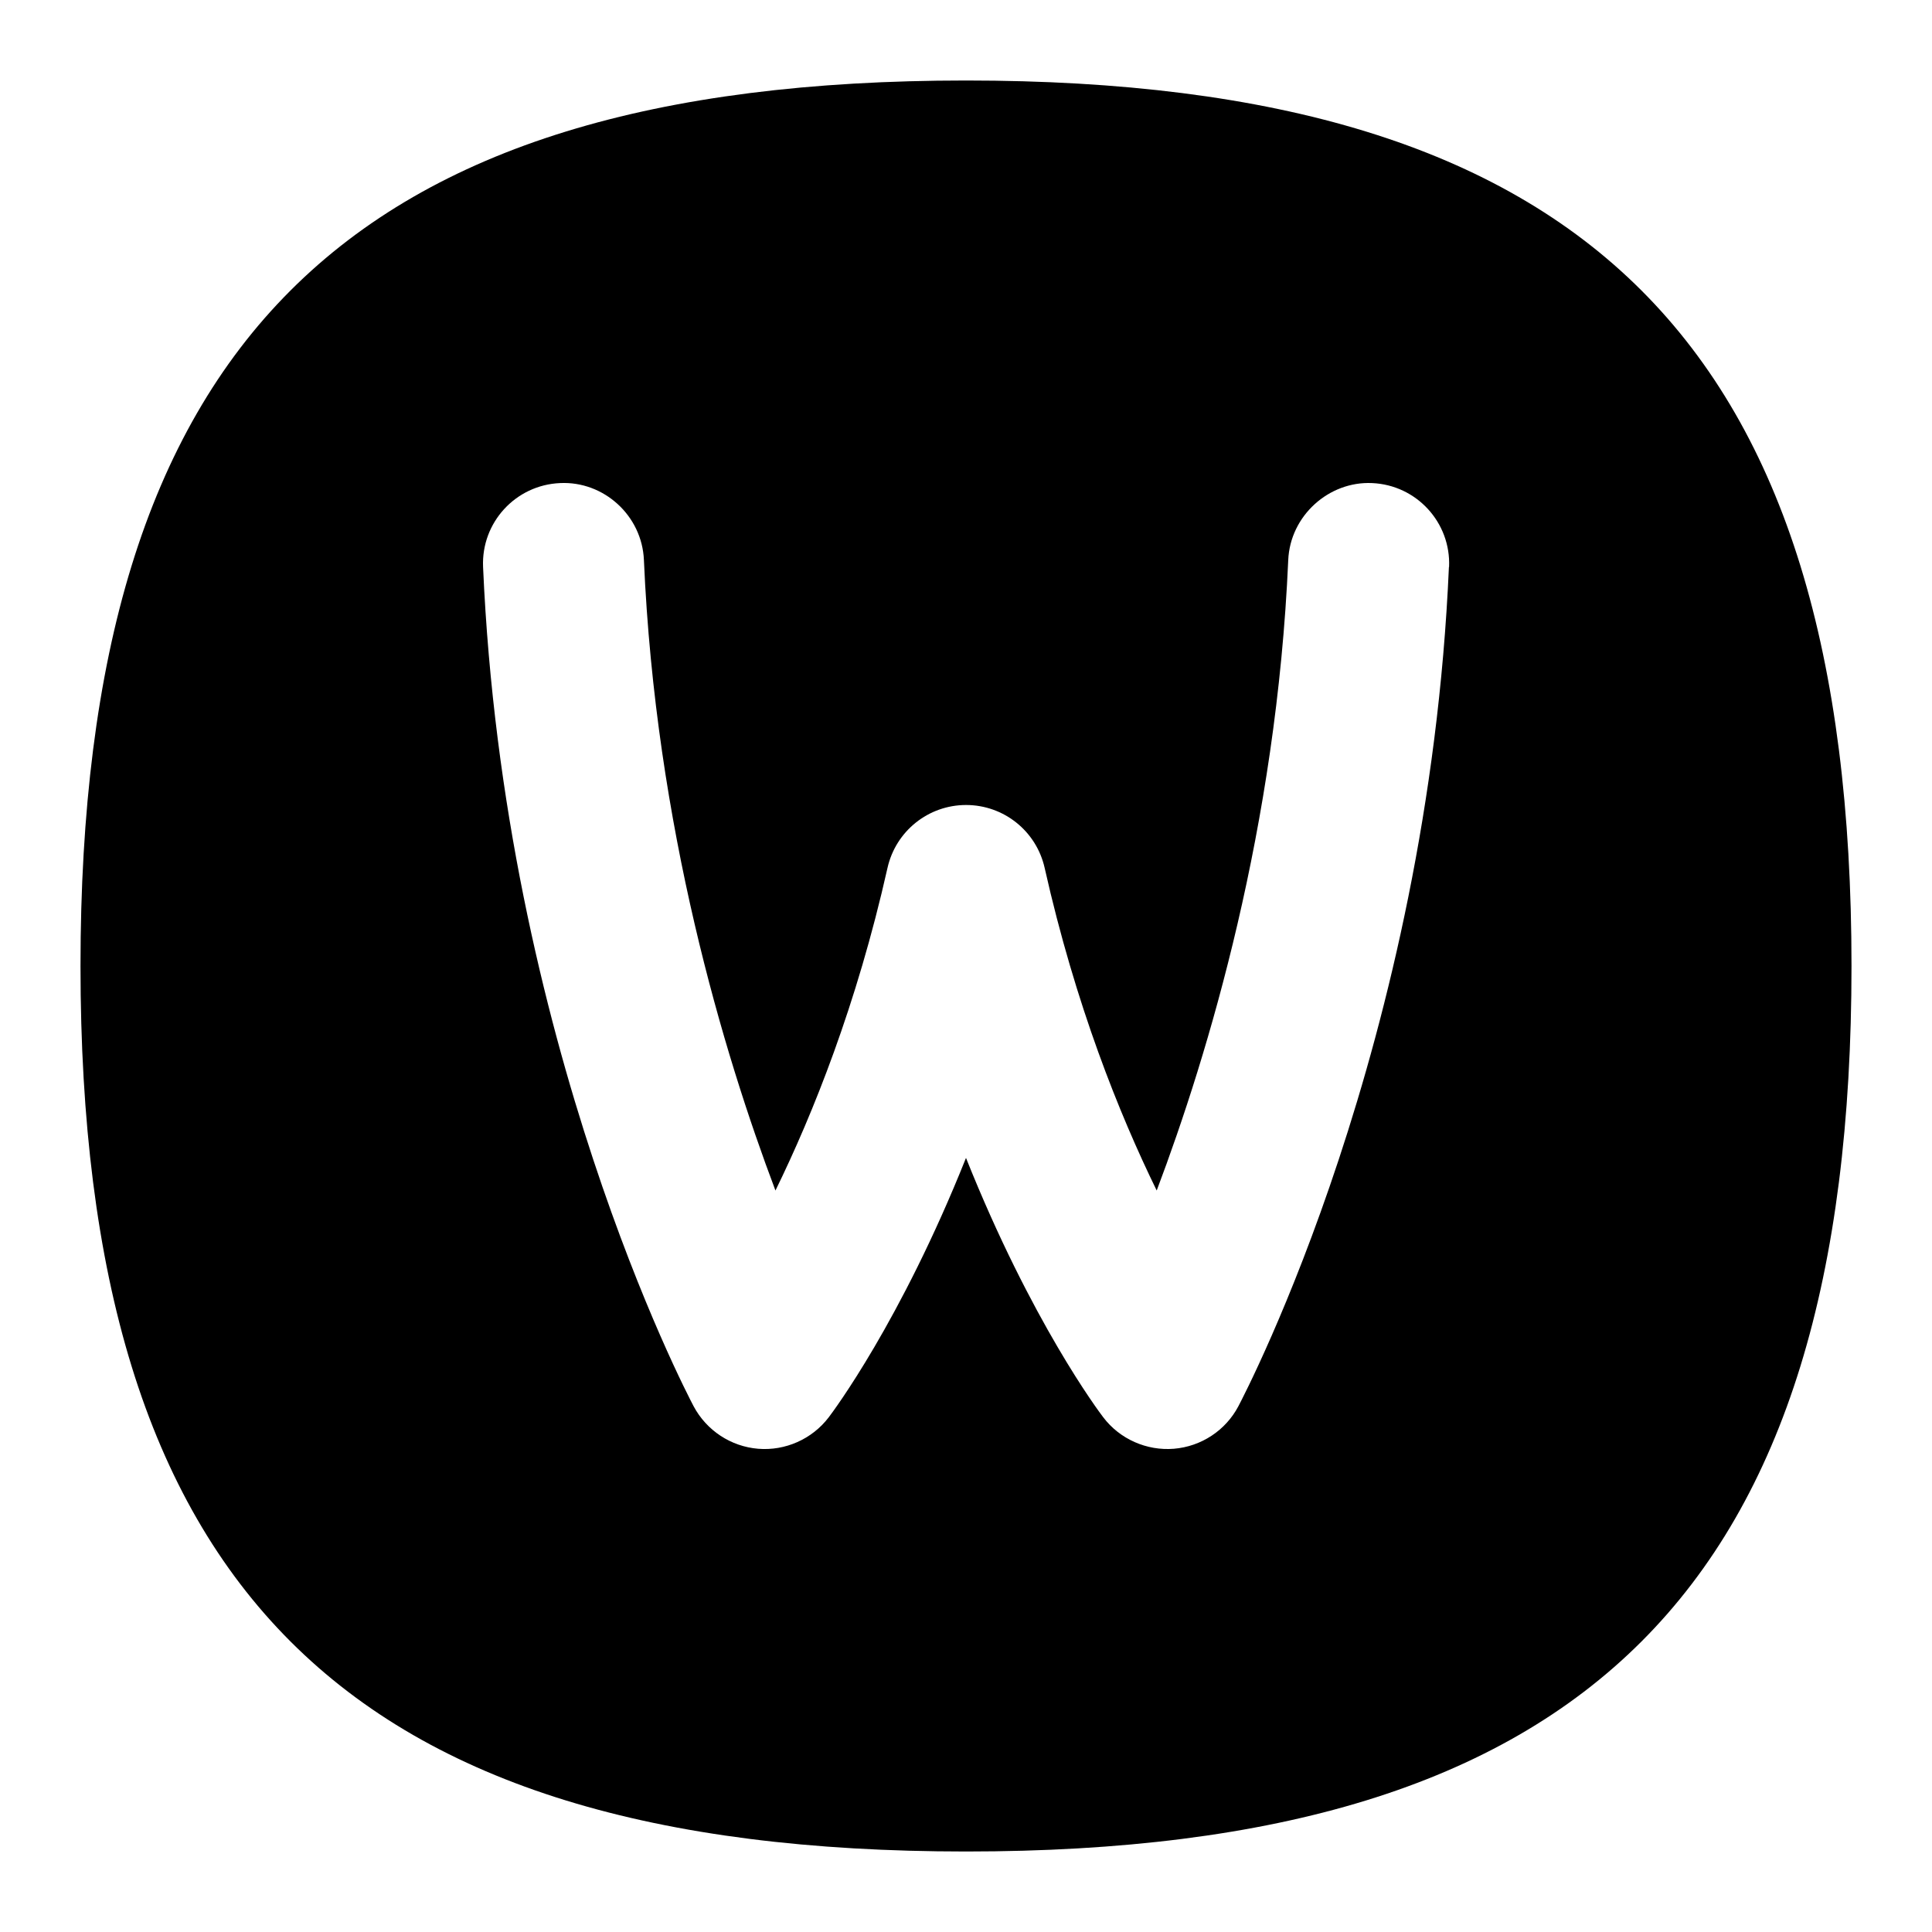 <svg id="Layer_1" viewBox="0 0 24 24" xmlns="http://www.w3.org/2000/svg" data-name="Layer 1"><path d="m12 1c-7.71 0-11 3.29-11 11s3.29 11 11 11 11-3.29 11-11-3.29-11-11-11zm5.999 6.043c-.257 5.908-2.52 10.243-2.615 10.425-.159.302-.462.501-.802.529-.337.027-.671-.119-.877-.391-.051-.066-.893-1.188-1.705-3.222-.812 2.034-1.654 3.155-1.705 3.222-.206.271-.54.419-.877.391-.34-.028-.642-.228-.802-.529-.096-.182-2.358-4.517-2.615-10.425-.024-.552.404-1.018.956-1.042.543-.027 1.019.404 1.042.956.144 3.312.99 6.128 1.634 7.832.465-.95 1.009-2.304 1.392-4.008.103-.457.508-.781.976-.781s.873.324.976.781c.383 1.704.927 3.057 1.392 4.008.644-1.704 1.489-4.52 1.634-7.832.024-.552.506-.981 1.042-.956.552.024.98.49.956 1.042z"/></svg>